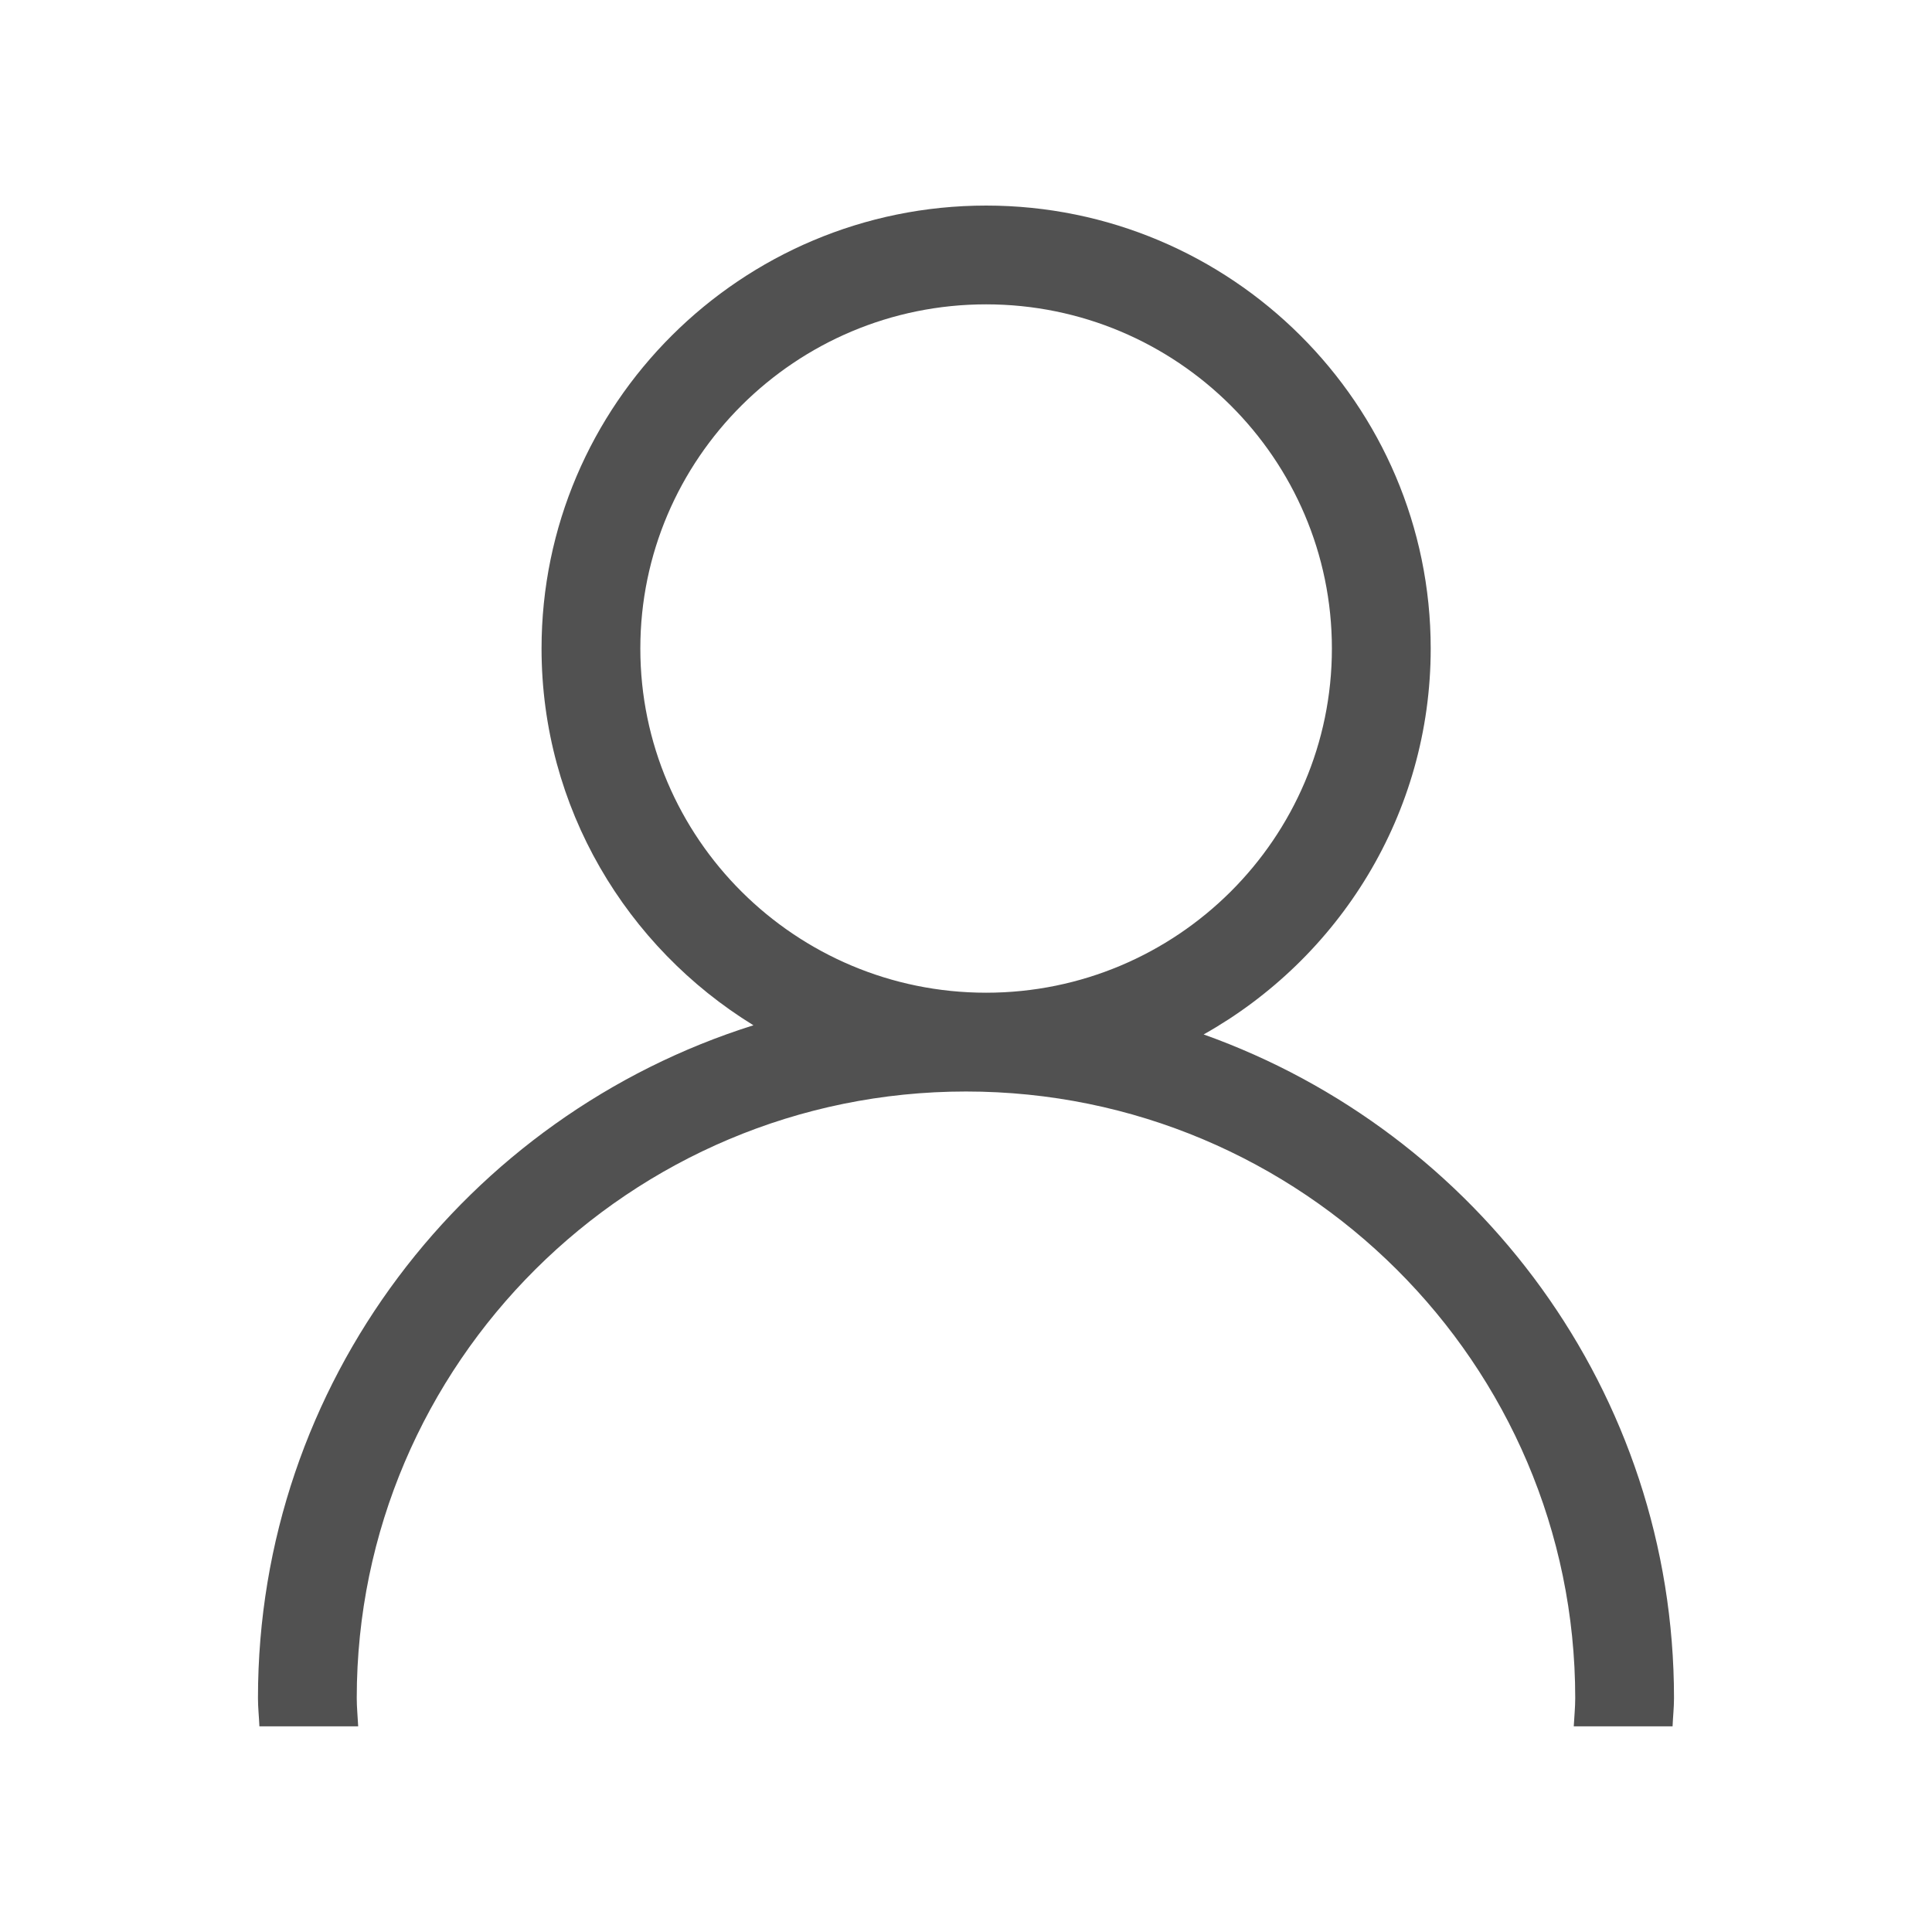 <?xml version="1.0" standalone="no"?><!DOCTYPE svg PUBLIC "-//W3C//DTD SVG 1.1//EN" "http://www.w3.org/Graphics/SVG/1.1/DTD/svg11.dtd"><svg t="1734495933883" class="icon" viewBox="0 0 1024 1024" version="1.1" xmlns="http://www.w3.org/2000/svg" p-id="10439" xmlns:xlink="http://www.w3.org/1999/xlink" width="200" height="200"><path d="M637.953 548.278c71.731-40.299 120.349-116.816 120.349-204.543 0-129.463-105.705-234.781-235.642-234.781-129.936 0-235.629 105.319-235.629 234.781 0 84.393 45.042 158.308 112.303 199.684-152.042 47.787-262.606 189.523-262.606 356.601 0 5.058 0.561 9.957 0.762 14.974l52.356 0c-0.23-4.987-0.761-9.915-0.761-14.974 0-177.28 144.855-321.502 322.909-321.502 178.054 0 322.91 144.223 322.91 321.502 0 5.058-0.532 9.987-0.776 14.974l52.372 0c0.201-5.016 0.76-9.915 0.76-14.974C887.263 737.932 783.01 600.018 637.953 548.278zM339.389 343.736c0-100.589 82.208-182.424 183.271-182.424 101.065 0 183.272 81.835 183.272 182.424 0 100.59-82.207 182.424-183.272 182.424C421.598 526.159 339.389 444.326 339.389 343.736z" p-id="10440" fill="#515151"></path></svg>